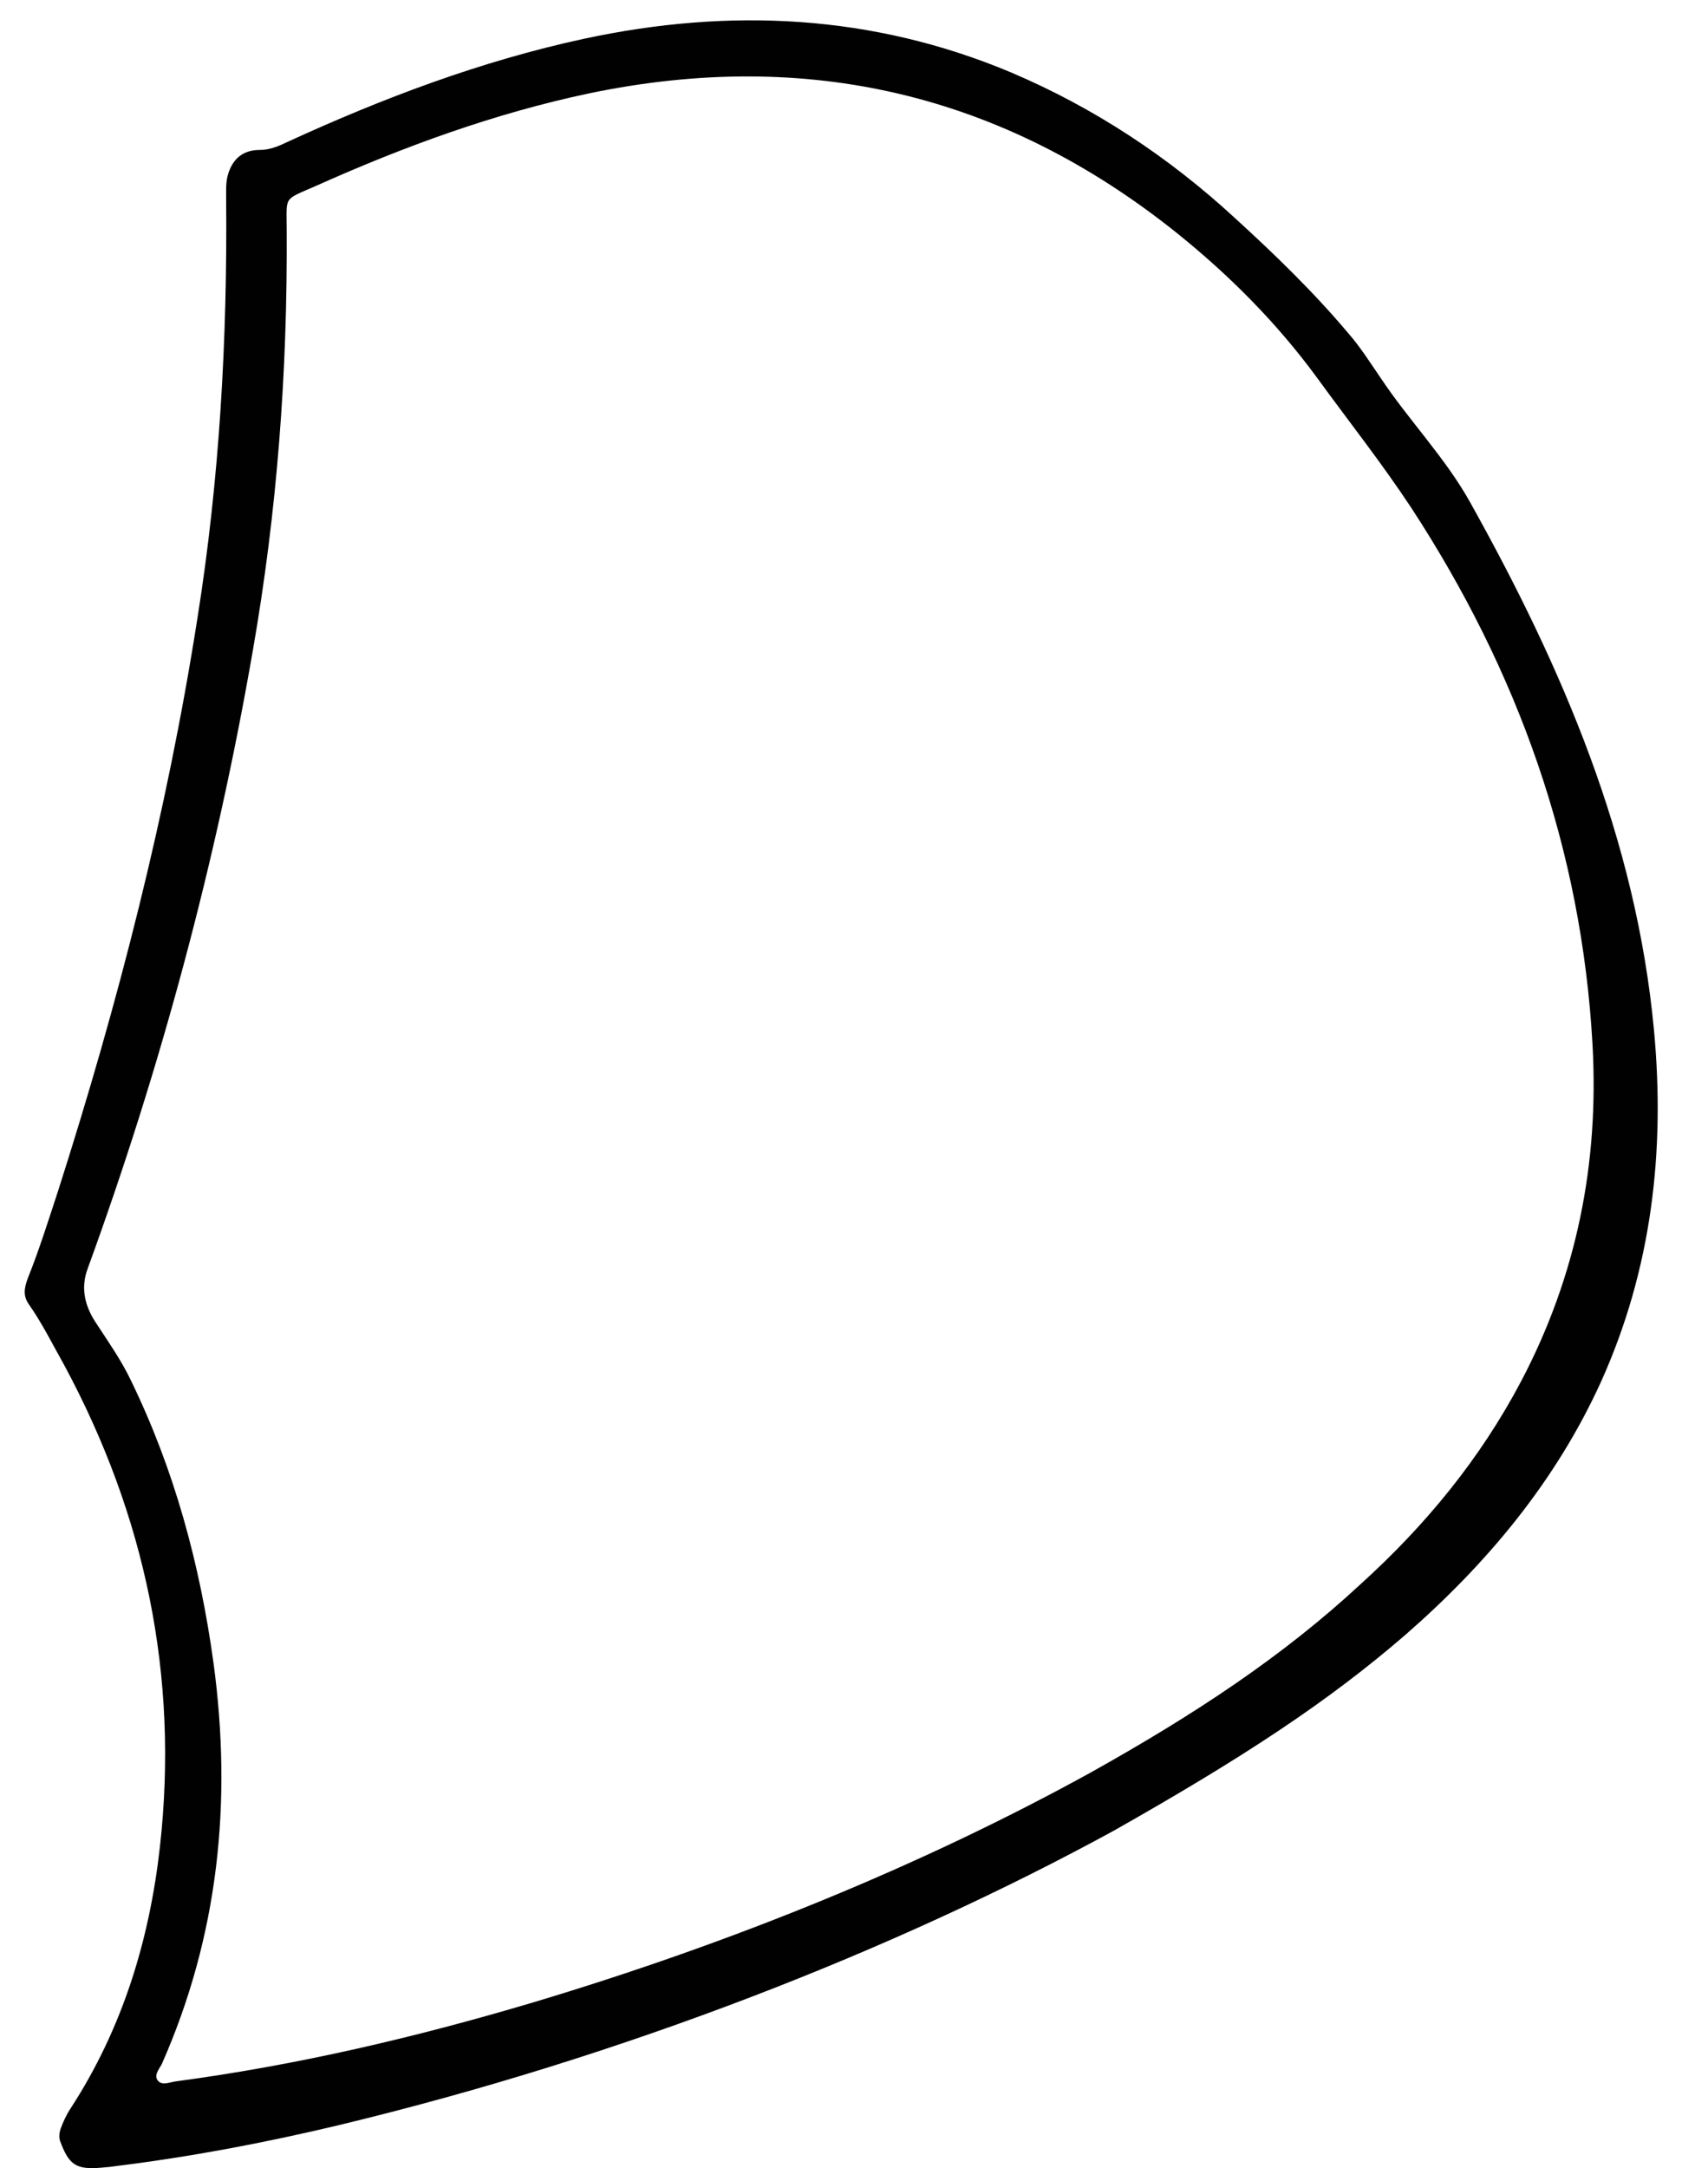 <?xml version="1.0" encoding="utf-8"?>
<!-- Generator: Adobe Illustrator 25.2.1, SVG Export Plug-In . SVG Version: 6.00 Build 0)  -->
<svg version="1.1" id="Layer_2_1_" xmlns="http://www.w3.org/2000/svg" xmlns:xlink="http://www.w3.org/1999/xlink" x="0px" y="0px"
	 viewBox="0 0 392 497.4" style="enable-background:new 0 0 392 497.4;" xml:space="preserve">
<style type="text/css">
	.st0{fill:#010101;}
</style>
<path class="st0" d="M322.5,375.1c18.8-16.4,34.5-35.2,44.9-58c11.7-25.9,14.8-53,12.2-80.8c-4.1-43.8-21-83.1-42.1-120.9
	c-5.7-10.3-14.2-19-20.7-28.8c-2.4-3.5-4.6-7-7.4-10.2c-8-9.5-16.9-18.1-26-26.4c-15.2-14-32.3-25.3-51.4-33.4
	c-31.7-13.3-64.5-14.9-98-7.7c-23.6,5.1-46.1,13.6-67.9,23.6c-2.1,1-4.1,1.9-6.5,1.9c-3.7,0-6.1,1.9-7.2,5.4
	c-0.6,1.8-0.5,3.7-0.5,5.5c0.3,32.4-1.5,64.6-6.6,96.6c-7,44.7-18.2,88.3-32,131.4c-2.2,6.7-4.3,13.4-6.9,19.9
	c-0.9,2.4-1.1,4.1,0.2,6c3.1,4.4,5.5,9.3,8.1,13.9c18.6,34.5,26.4,71.4,22,110.6c-2.4,21.4-8.6,41.7-20.5,60c-1,1.5-1.7,3.1-2.3,4.7
	c-0.3,1-0.4,1.9-0.1,2.8c2,5.4,3.6,6.6,9.4,6.1c1.2-0.1,2.4-0.2,3.6-0.4c17-2.1,33.9-5.3,50.7-9.3c65.8-15.8,128.3-40.4,178.1-67.6
	C285.5,403.1,304.9,390.3,322.5,375.1z M250.4,406.6c-39,21.5-82.7,39.2-128.1,52.8c-26.9,8-54.2,14.4-82,18.1c-1.4,0.2-3,1-4-0.1
	c-1.1-1.2,0.2-2.7,0.8-3.8C50.2,444,53.3,413.2,49,381.5c-3.1-22.6-9-44.4-19-64.9c-2.2-4.6-5.1-8.7-7.9-13c-2.5-3.7-3.7-7.9-2-12.5
	C36.9,245,49.6,197.8,58,149.4c5.6-32,8-64.1,7.8-96.5c0-8.1-0.9-6.9,6.6-10.2c20.3-9.1,41.1-16.7,62.9-21.3
	c50.1-10.4,94.9,0.2,134.6,31.9C282,63,293,74,302.3,86.7c7.2,9.9,14.8,19.5,21.6,29.8c24.5,37.5,39.1,78.3,41.6,123.2
	c1.5,27.1-3.6,52.9-16.4,77.2c-9.4,17.8-21.9,33-36.8,46.5C294.4,380,274.2,393.3,250.4,406.6z"/>
</svg>

